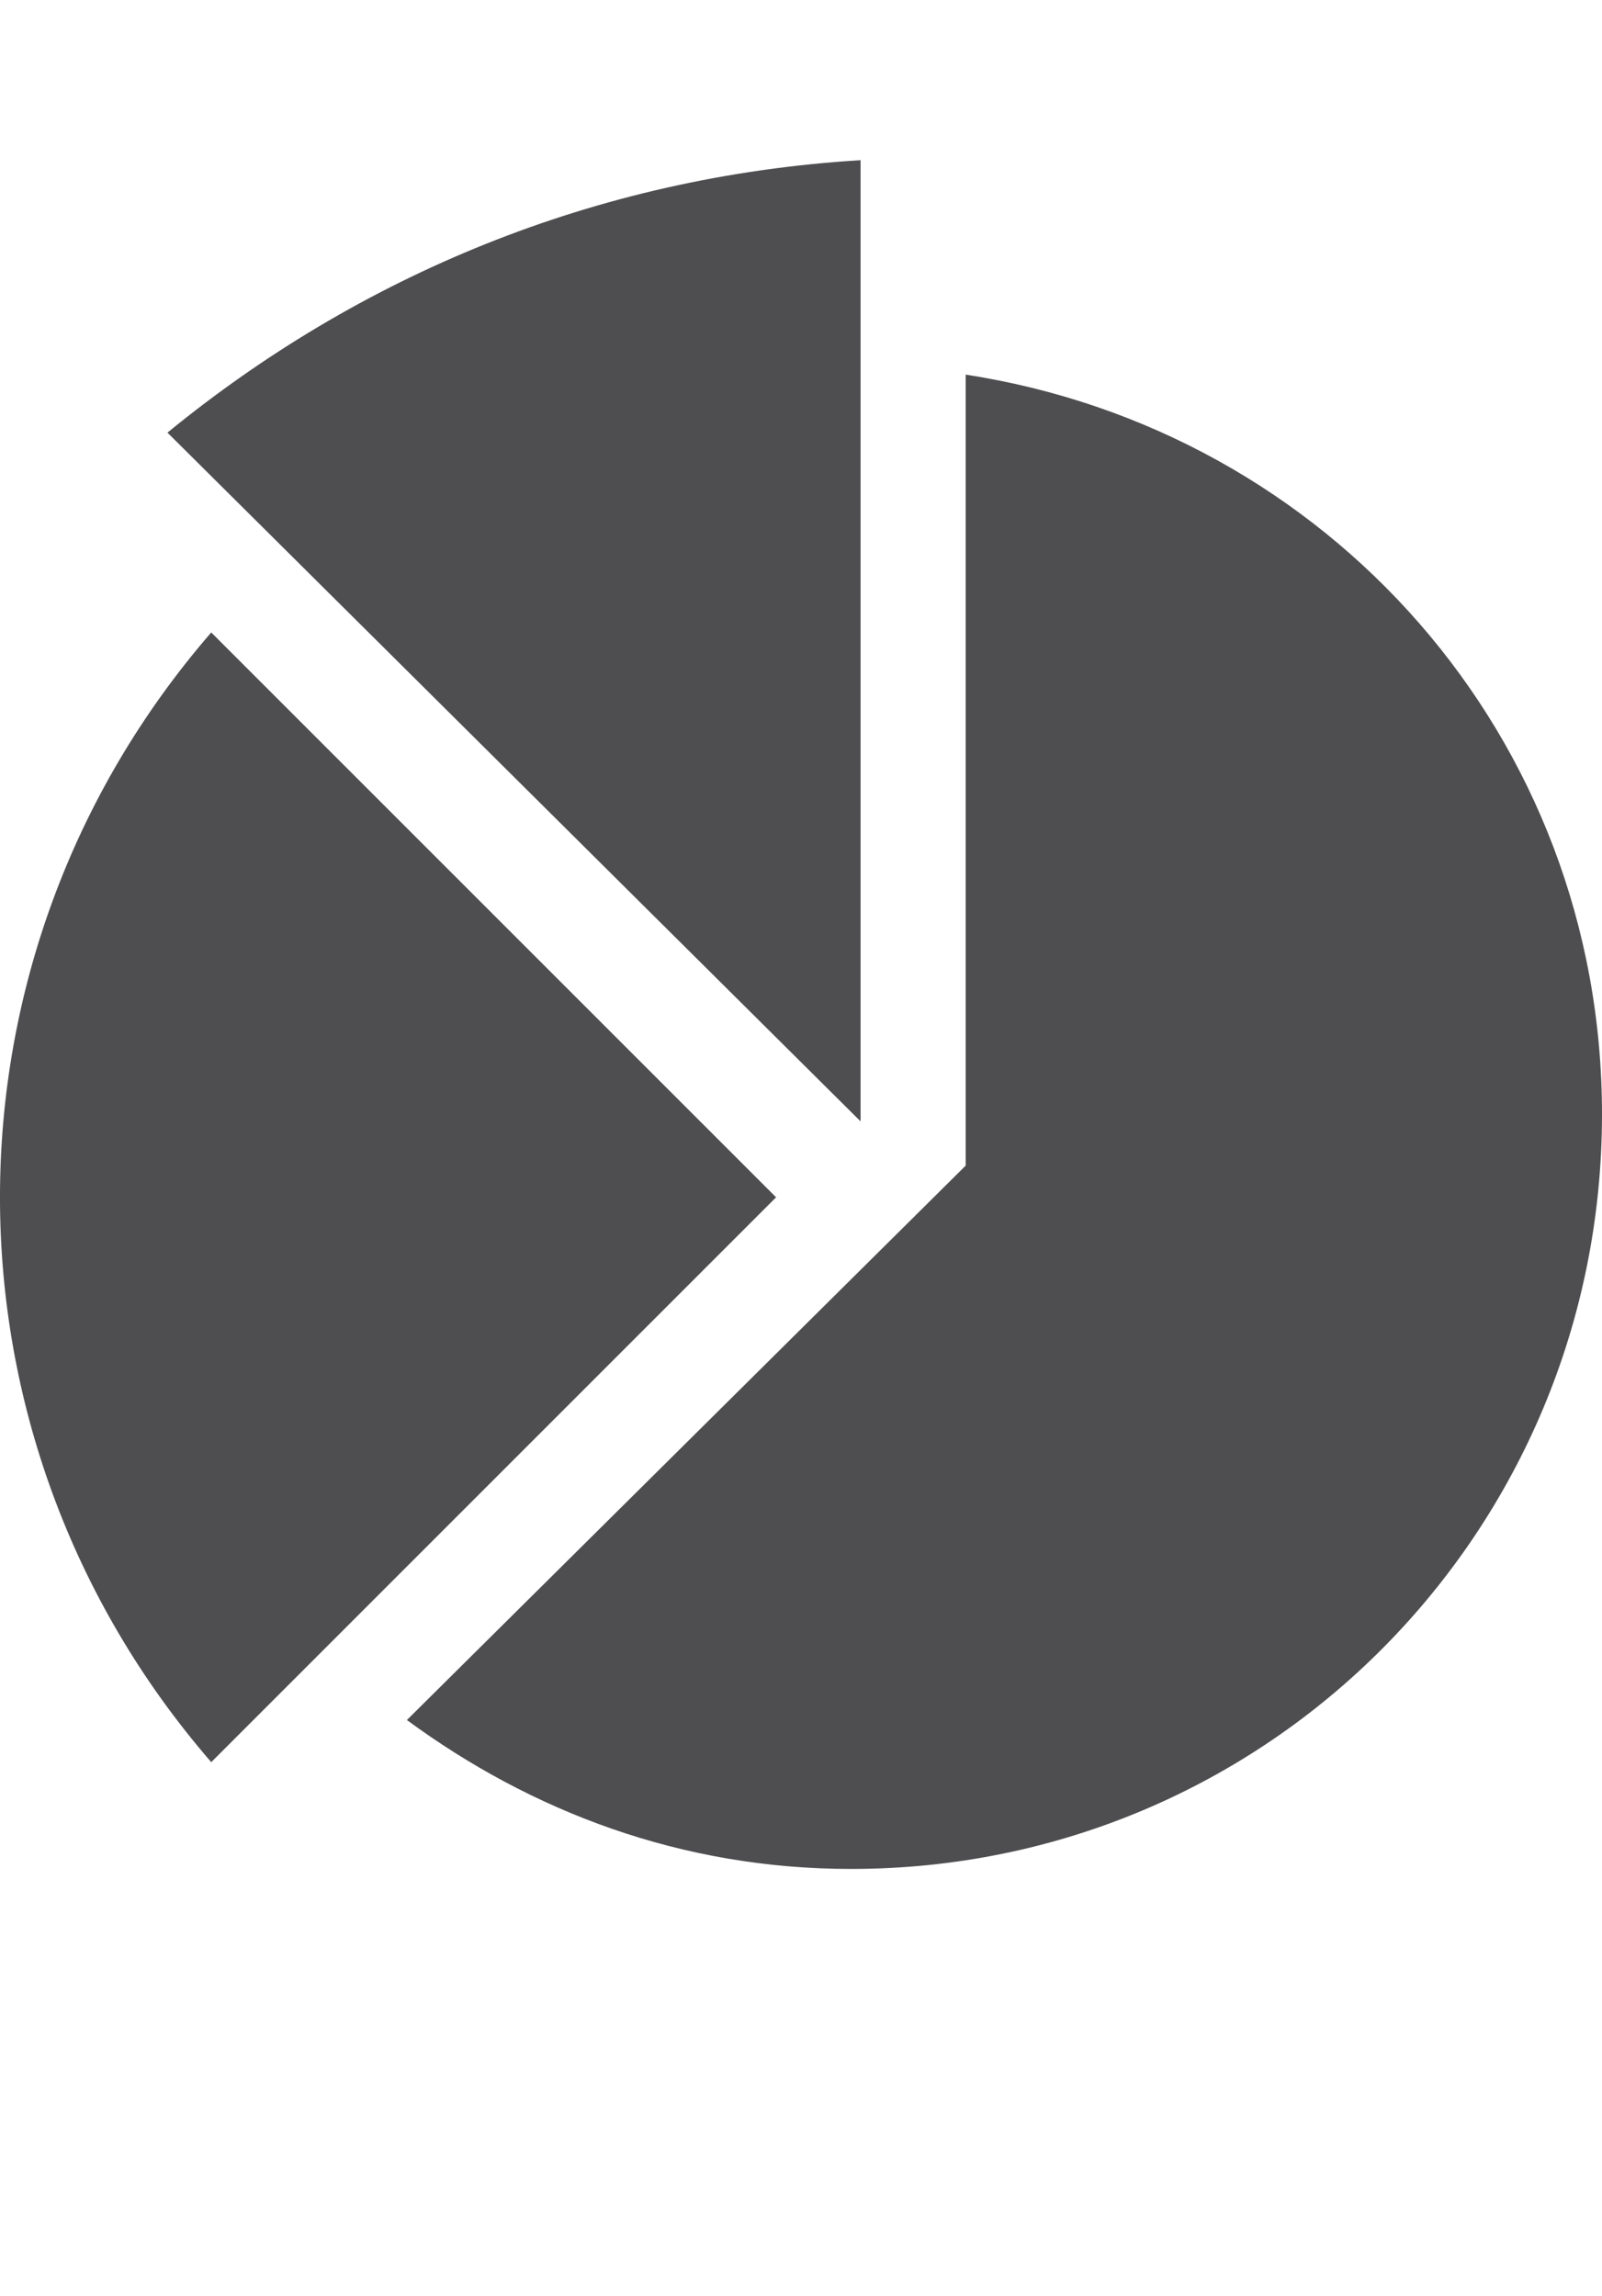 <?xml version="1.0" encoding="iso-8859-1"?>
<!-- Generator: Adobe Illustrator 15.1.0, SVG Export Plug-In . SVG Version: 6.00 Build 0)  -->
<!DOCTYPE svg PUBLIC "-//W3C//DTD SVG 1.1//EN" "http://www.w3.org/Graphics/SVG/1.1/DTD/svg11.dtd">
<svg version="1.1" id="Layer_1" xmlns="http://www.w3.org/2000/svg" xmlns:xlink="http://www.w3.org/1999/xlink" x="0px" y="0px"
	 width="30.001px" height="43px" viewBox="0 0 30.001 43" style="enable-background:new 0 0 30.001 43;" xml:space="preserve">
<g>
	<path style="fill:#4E4E50;" d="M14.534,22.422L3.956,11.844c-5.275,6.086-5.275,15.07,0,21.156L14.534,22.422z"/>
	<path style="fill:#4E4E50;" d="M16.116,21V3c-4.988,0.305-9.41,2.18-12.98,5.102L16.116,21z"/>
	<path style="fill:#4E4E50;" d="M18.085,7.016v14.812L7.62,32.211C9.948,33.922,12.753,35,15.937,35
		c7.818,0,14.064-6.328,14.064-14.133C30.001,13.789,24.856,8.055,18.085,7.016z"/>
</g>
</svg>
